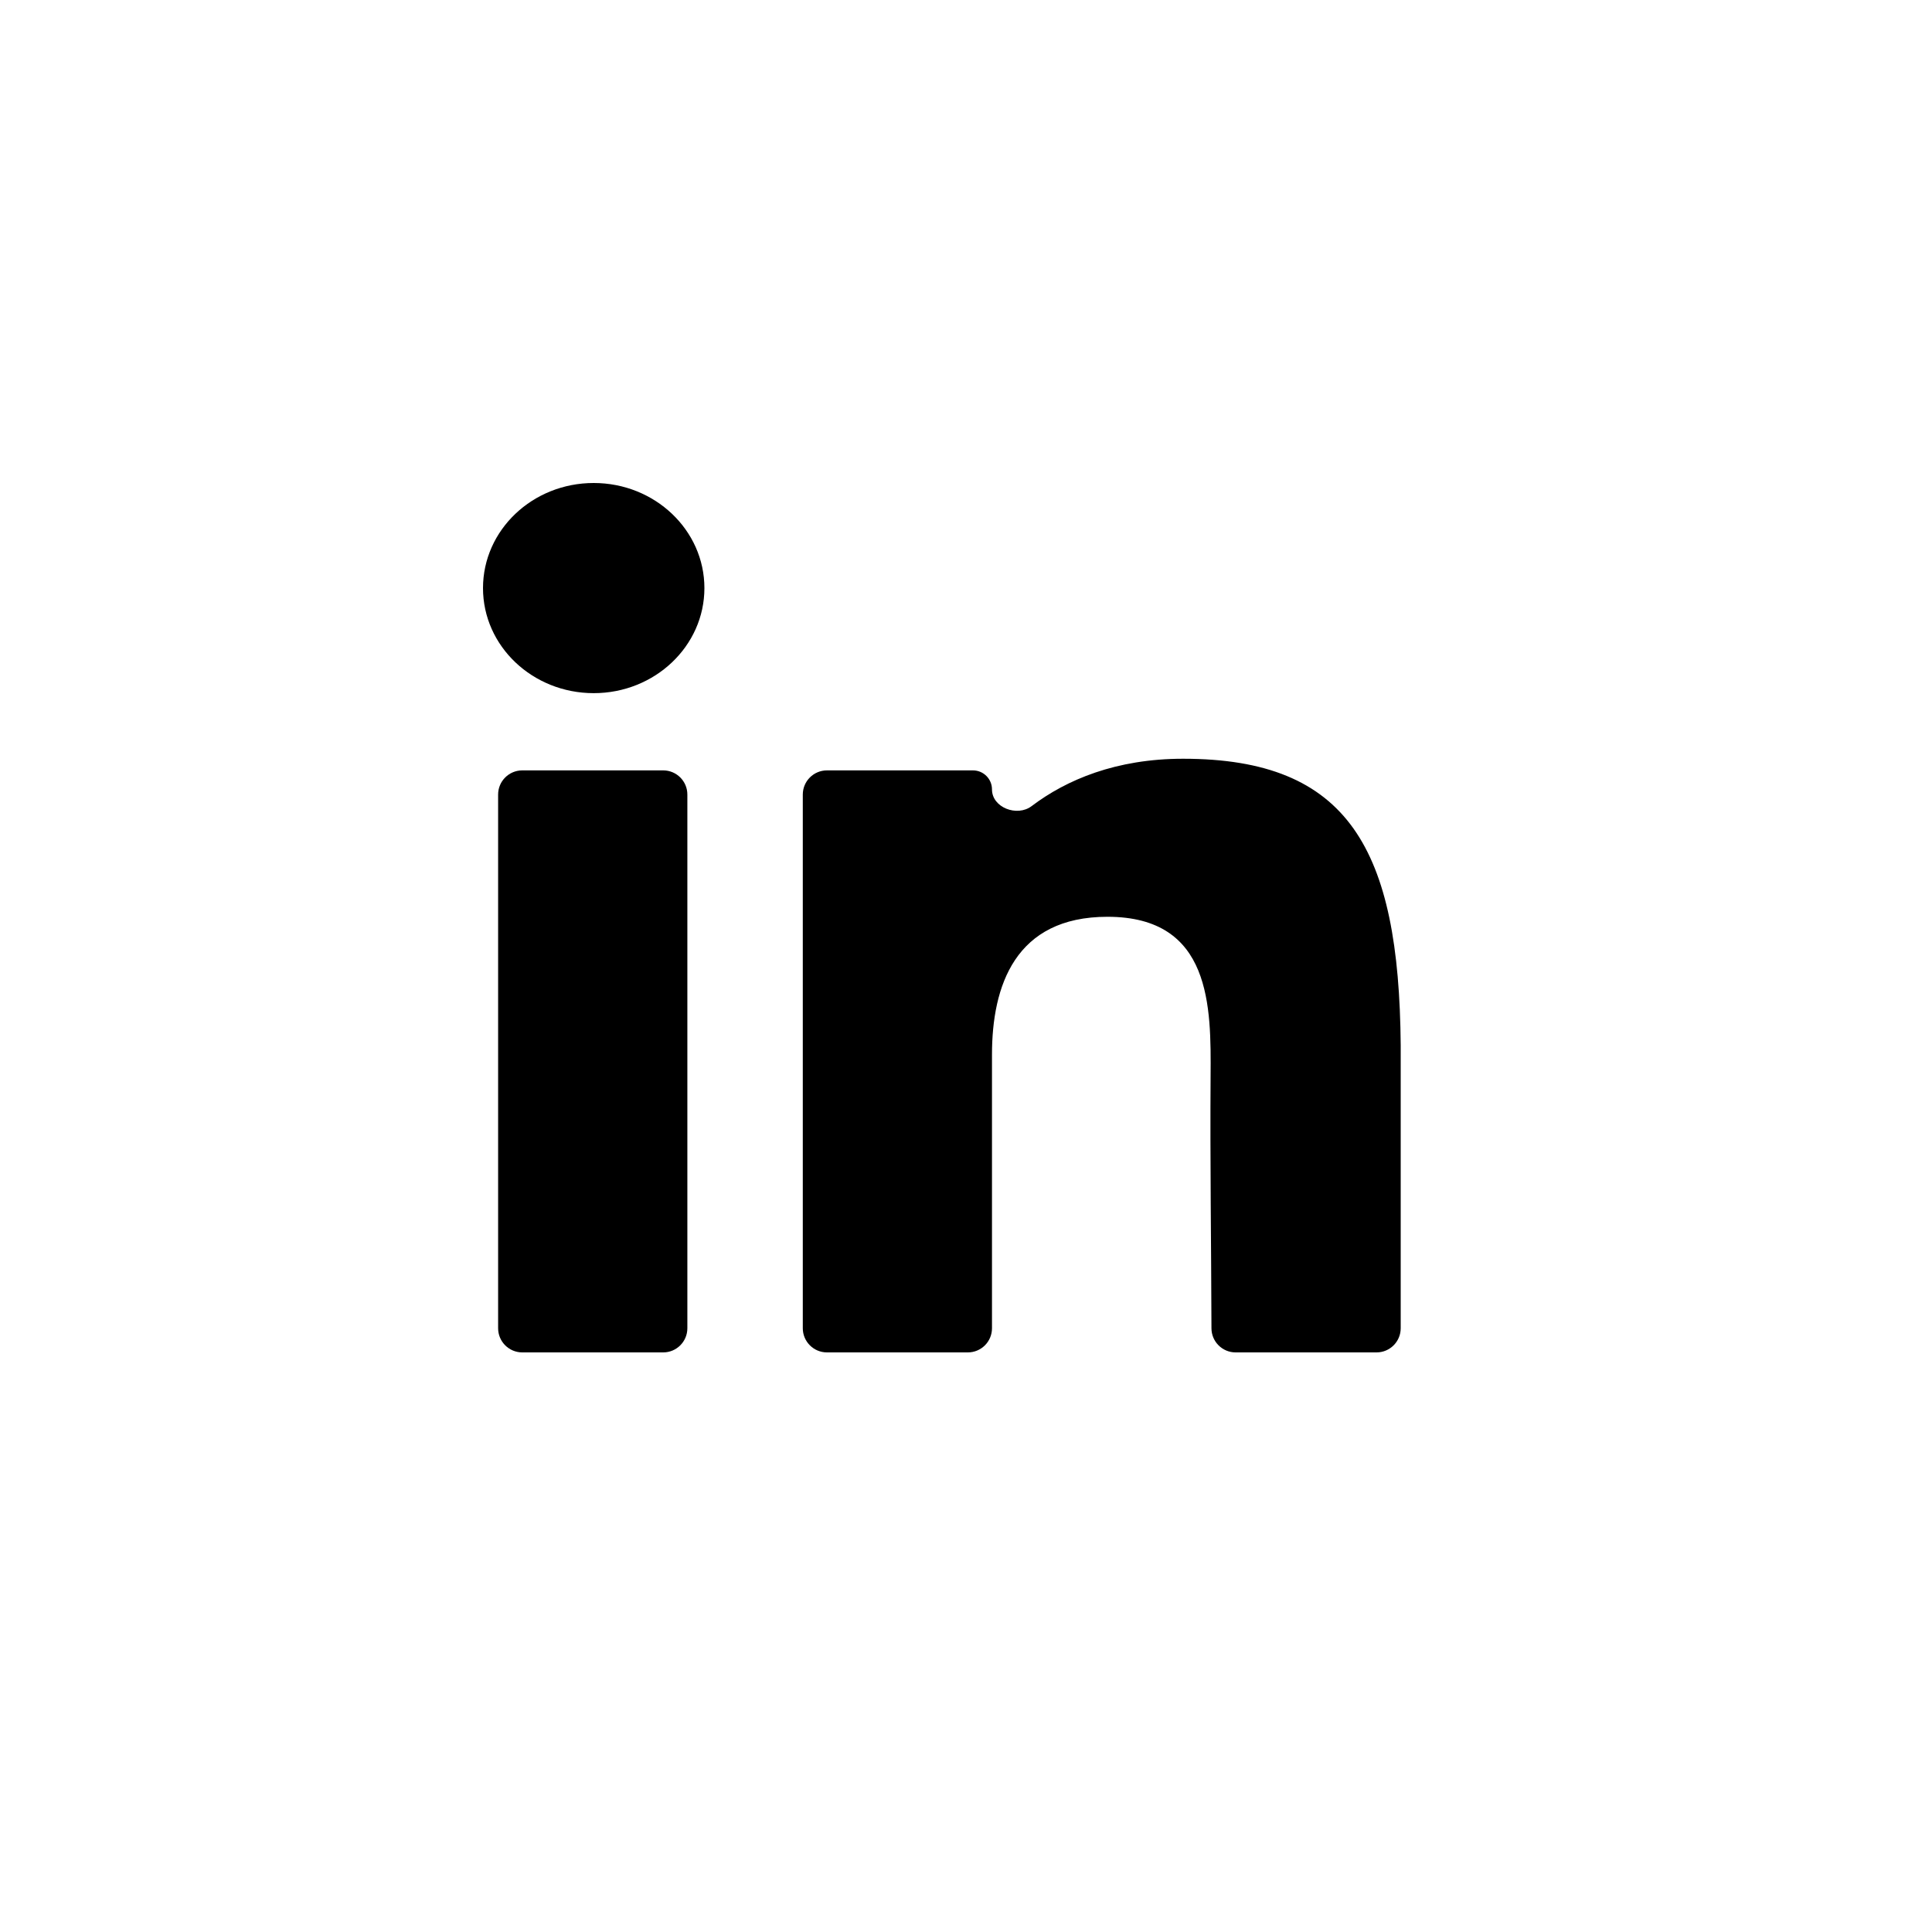 <svg width="40" height="40" viewBox="0 0 40 40" fill="none" xmlns="http://www.w3.org/2000/svg">
<path d="M14.584 12.176C14.584 13.377 13.557 14.351 12.292 14.351C11.026 14.351 10 13.377 10 12.176C10 10.974 11.026 10 12.292 10C13.557 10 14.584 10.974 14.584 12.176Z" fill="black"/>
<path d="M10.313 16.45C10.313 16.174 10.537 15.95 10.813 15.95H13.731C14.007 15.95 14.231 16.174 14.231 16.45V27.5C14.231 27.776 14.007 28 13.731 28H10.813C10.537 28 10.313 27.776 10.313 27.5V16.45Z" fill="black"/>
<path d="M20.538 16.344C20.538 16.127 20.362 15.95 20.144 15.95H17.121C16.845 15.95 16.621 16.174 16.621 16.45V27.5C16.621 27.776 16.845 28 17.121 28H20.038C20.314 28 20.538 27.777 20.538 27.5C20.538 26.393 20.538 23.683 20.538 21.835C20.538 20.411 21.017 18.981 22.928 18.981C25.087 18.981 25.074 20.844 25.064 22.288C25.052 24.009 25.077 25.762 25.082 27.5C25.082 27.776 25.306 28 25.582 28H28.5C28.776 28 29 27.776 29 27.5V21.64C28.967 17.58 27.924 15.709 24.495 15.709C23.107 15.709 22.079 16.144 21.357 16.691C21.057 16.917 20.538 16.72 20.538 16.344V16.344Z" fill="black"/>
</svg>
